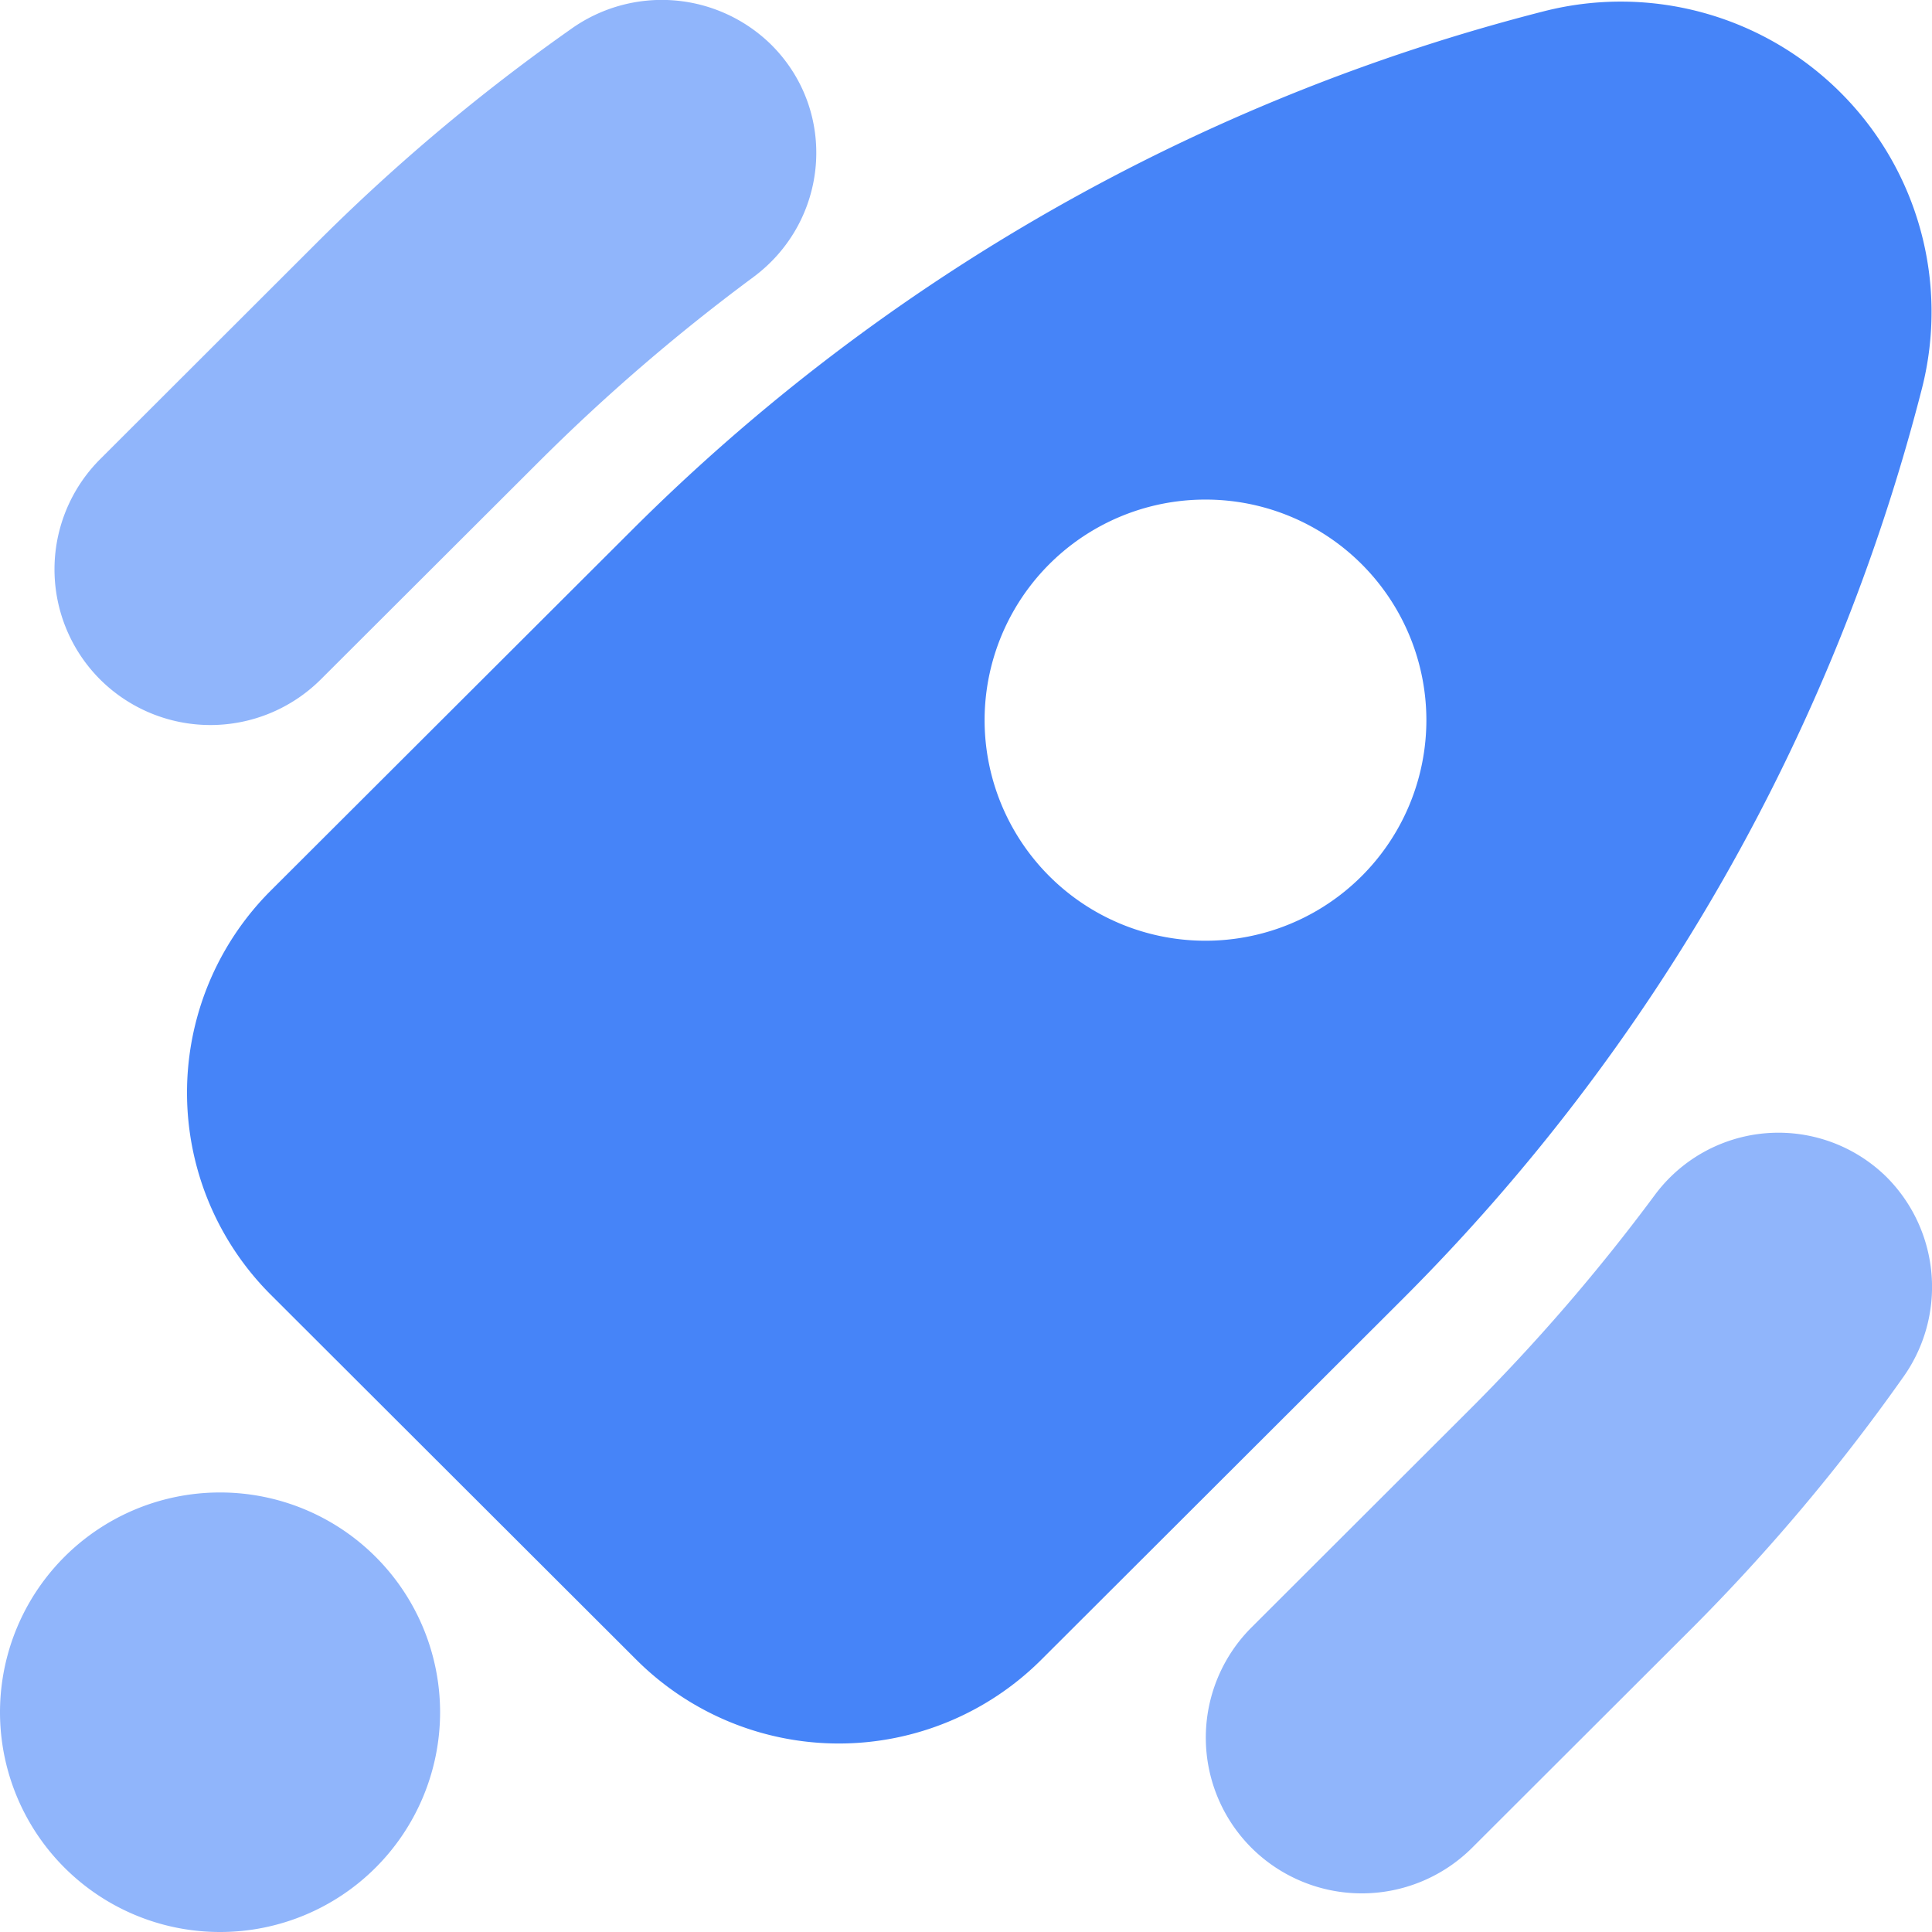 <svg width="24" height="24" viewBox="0 0 24 24" xmlns="http://www.w3.org/2000/svg">
    <g fill="none" fill-rule="evenodd">
        <path d="M2.734 24A2.732 2.732 0 0 1 0 21.27a2.732 2.732 0 0 1 2.734-2.73 2.732 2.732 0 0 1 2.733 2.73A2.732 2.732 0 0 1 2.734 24m20.708-9.372a1.912 1.912 0 0 0-2.89.223 23.85 23.85 0 0 1-2.289 2.653l-2.717 2.713a1.935 1.935 0 0 0 0 2.737 1.942 1.942 0 0 0 2.741 0l2.717-2.713a24.001 24.001 0 0 0 2.63-3.122 1.932 1.932 0 0 0-.192-2.491M9.582.557c.83.828.717 2.187-.223 2.885a23.866 23.866 0 0 0-2.657 2.286L3.984 8.441a1.942 1.942 0 0 1-2.74 0 1.935 1.935 0 0 1 0-2.737L3.96 2.991A24.02 24.02 0 0 1 7.087.365a1.939 1.939 0 0 1 2.495.192" fill="#90B5FB"/>
        <path d="M14.975 11.686a2.742 2.742 0 0 1-2.744-2.74 2.742 2.742 0 0 1 2.744-2.74 2.742 2.742 0 0 1 2.744 2.74 2.742 2.742 0 0 1-2.744 2.74M22.864 1.15A3.862 3.862 0 0 0 19.179.14 24.66 24.66 0 0 0 7.851 6.584l-4.486 4.478a3.548 3.548 0 0 0 0 5.023l4.54 4.533a3.56 3.56 0 0 0 5.03 0l4.486-4.478a24.606 24.606 0 0 0 6.453-11.31 3.85 3.85 0 0 0-1.01-3.68" fill="#4684F8" fill-rule="nonzero"/>
    </g>
</svg>
